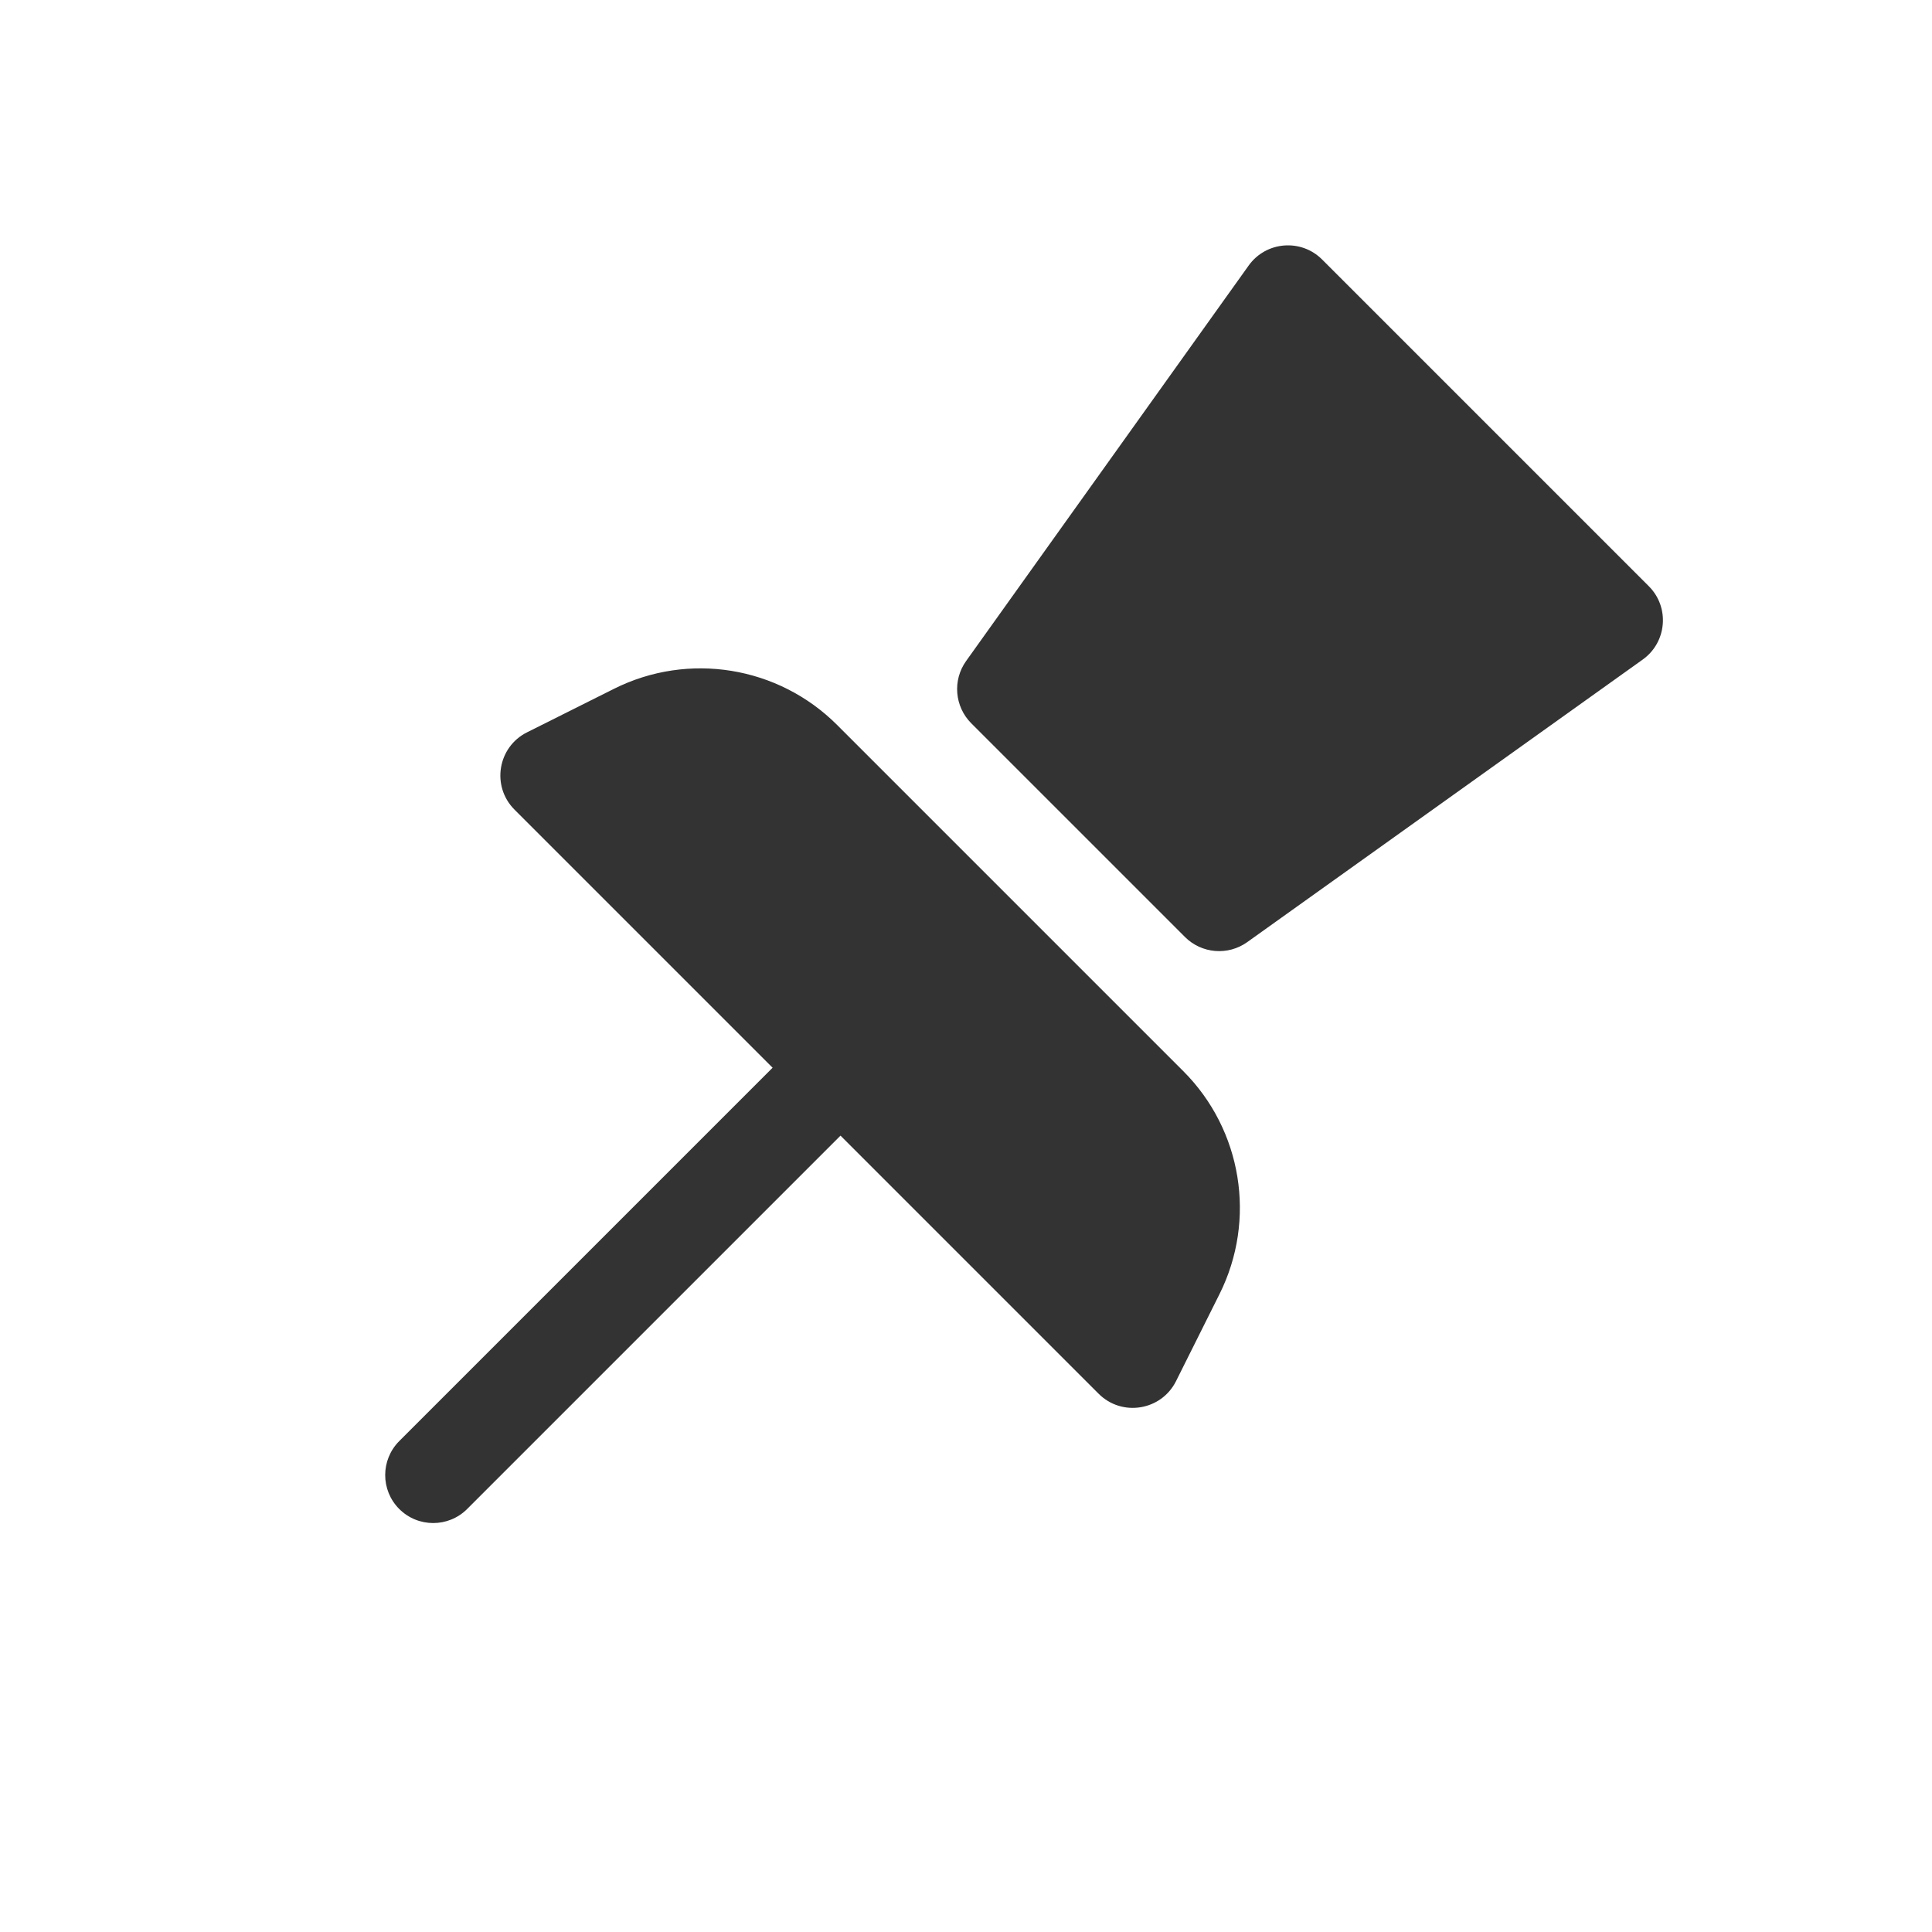 <svg width="20" height="20" viewBox="0 0 20 20" fill="none" xmlns="http://www.w3.org/2000/svg">
<g clip-path="url(#clip0_286_2715)">
<path fill-rule="evenodd" clip-rule="evenodd" d="M12.926 2.749C13.105 2.498 13.468 2.468 13.686 2.686L17.068 6.068C17.287 6.286 17.256 6.649 17.005 6.828L12.911 9.753C12.712 9.895 12.439 9.872 12.267 9.7L10.055 7.488C9.882 7.315 9.859 7.042 10.001 6.843L12.926 2.749ZM6.357 7.13C7.127 6.745 8.057 6.896 8.666 7.505L12.249 11.088C12.858 11.697 13.009 12.627 12.624 13.397L12.174 14.298C12.021 14.603 11.614 14.669 11.373 14.428L8.701 11.756L4.836 15.621C4.642 15.815 4.327 15.815 4.133 15.621C3.939 15.427 3.939 15.113 4.133 14.918L7.998 11.053L5.326 8.381C5.085 8.14 5.151 7.733 5.456 7.581L6.357 7.13Z" fill="#333333"/>
</g>
<defs>
<clipPath id="clip0_286_2715">
<rect width="20" height="20" fill="white" transform="translate(0.001 0.001)"/>
</clipPath>
</defs>
</svg>
